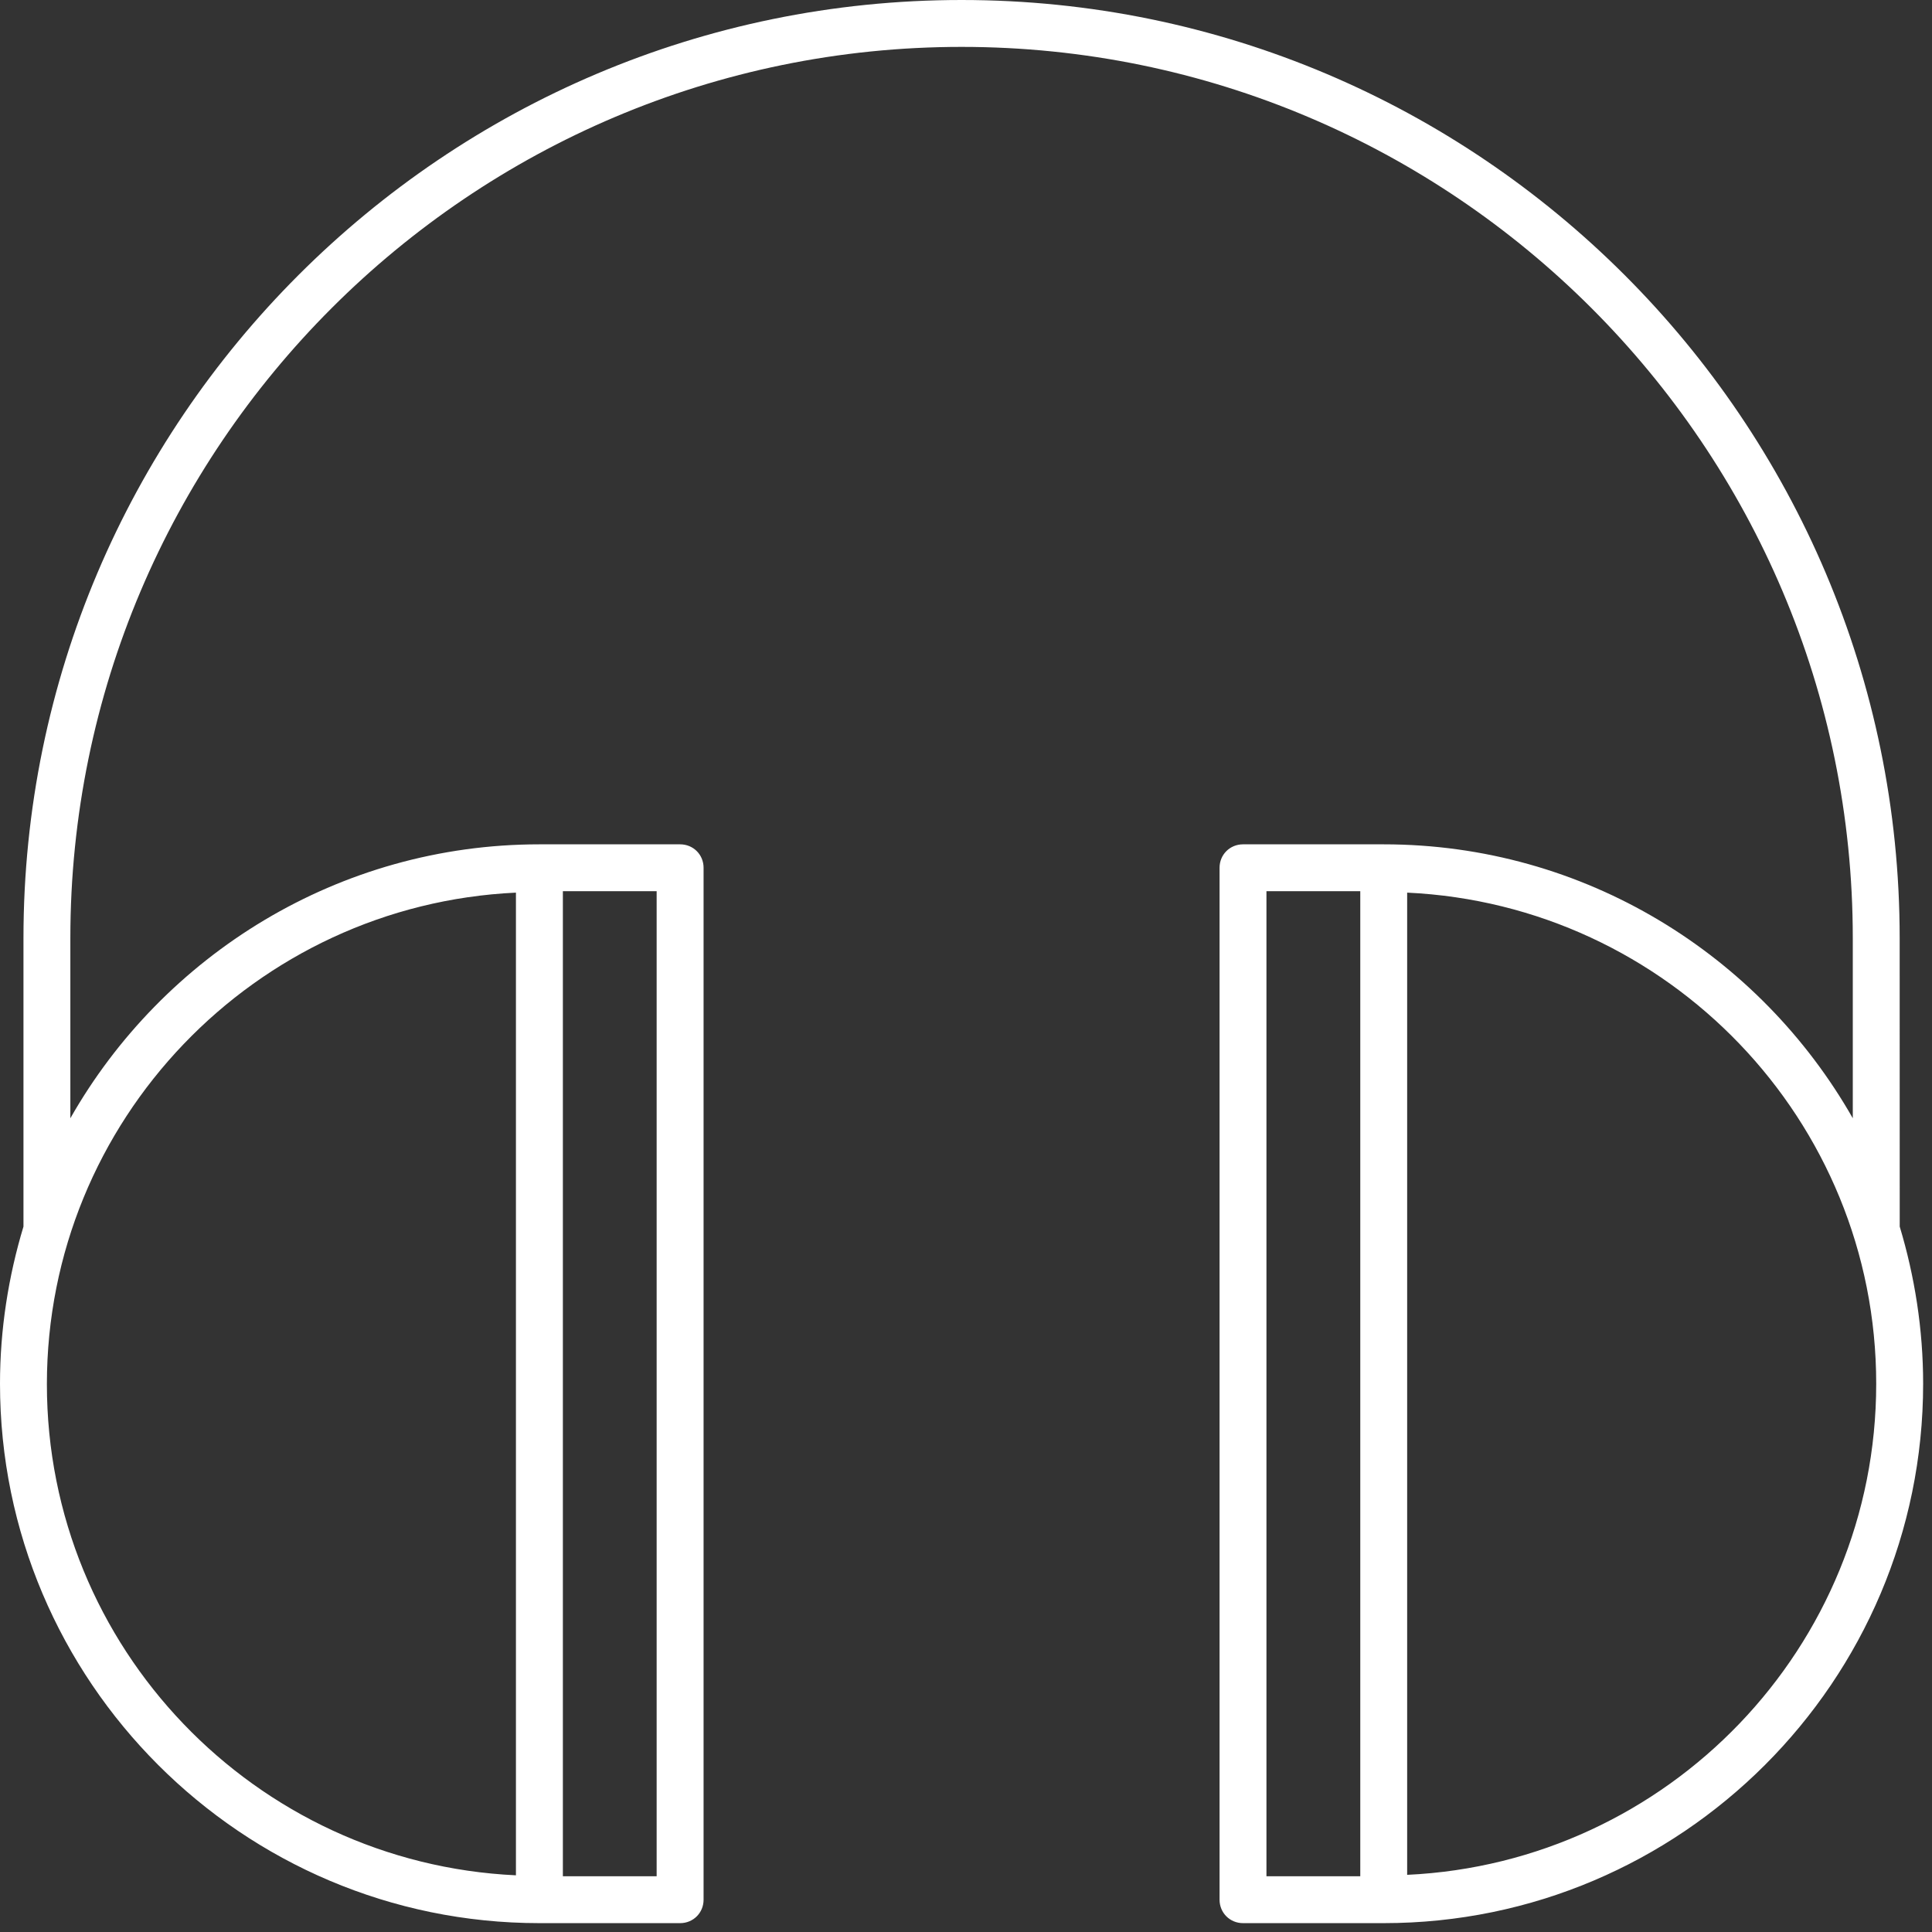 <svg width="41" height="41" viewBox="0 0 41 41" fill="none" xmlns="http://www.w3.org/2000/svg">
<rect x="0" y="0" width="41" height="41" fill="#333333" stroke="none"/>
<path d="M40.314 19.908C40.314 8.929 31.385 0 20.406 0C9.427 0 0.498 8.929 0.498 19.908V26.03C0.179 27.085 0 28.21 0 29.365C0 35.676 5.136 40.812 11.447 40.812H14.434C14.712 40.812 14.931 40.593 14.931 40.315V18.415C14.931 18.137 14.712 17.918 14.434 17.918H11.447C7.187 17.918 3.464 20.267 1.493 23.731V19.908C1.493 9.476 9.974 0.995 20.406 0.995C30.838 0.995 39.319 9.476 39.319 19.908V23.731C37.348 20.267 33.626 17.918 29.365 17.918H26.379C26.1 17.918 25.881 18.137 25.881 18.415V40.315C25.881 40.593 26.1 40.812 26.379 40.812H29.365C35.676 40.812 40.812 35.676 40.812 29.365C40.812 28.21 40.633 27.085 40.315 26.03L40.314 19.908ZM11.945 18.913H13.935V39.817H11.945V18.913ZM10.949 18.943V39.797C5.415 39.538 0.995 34.969 0.995 29.375C0.995 23.78 5.415 19.201 10.949 18.943ZM28.867 39.817H26.876V18.913H28.867V39.817ZM29.862 39.787V18.943C35.397 19.201 39.816 23.77 39.816 29.365C39.816 34.959 35.397 39.528 29.862 39.787Z" fill="white"/>
</svg>
